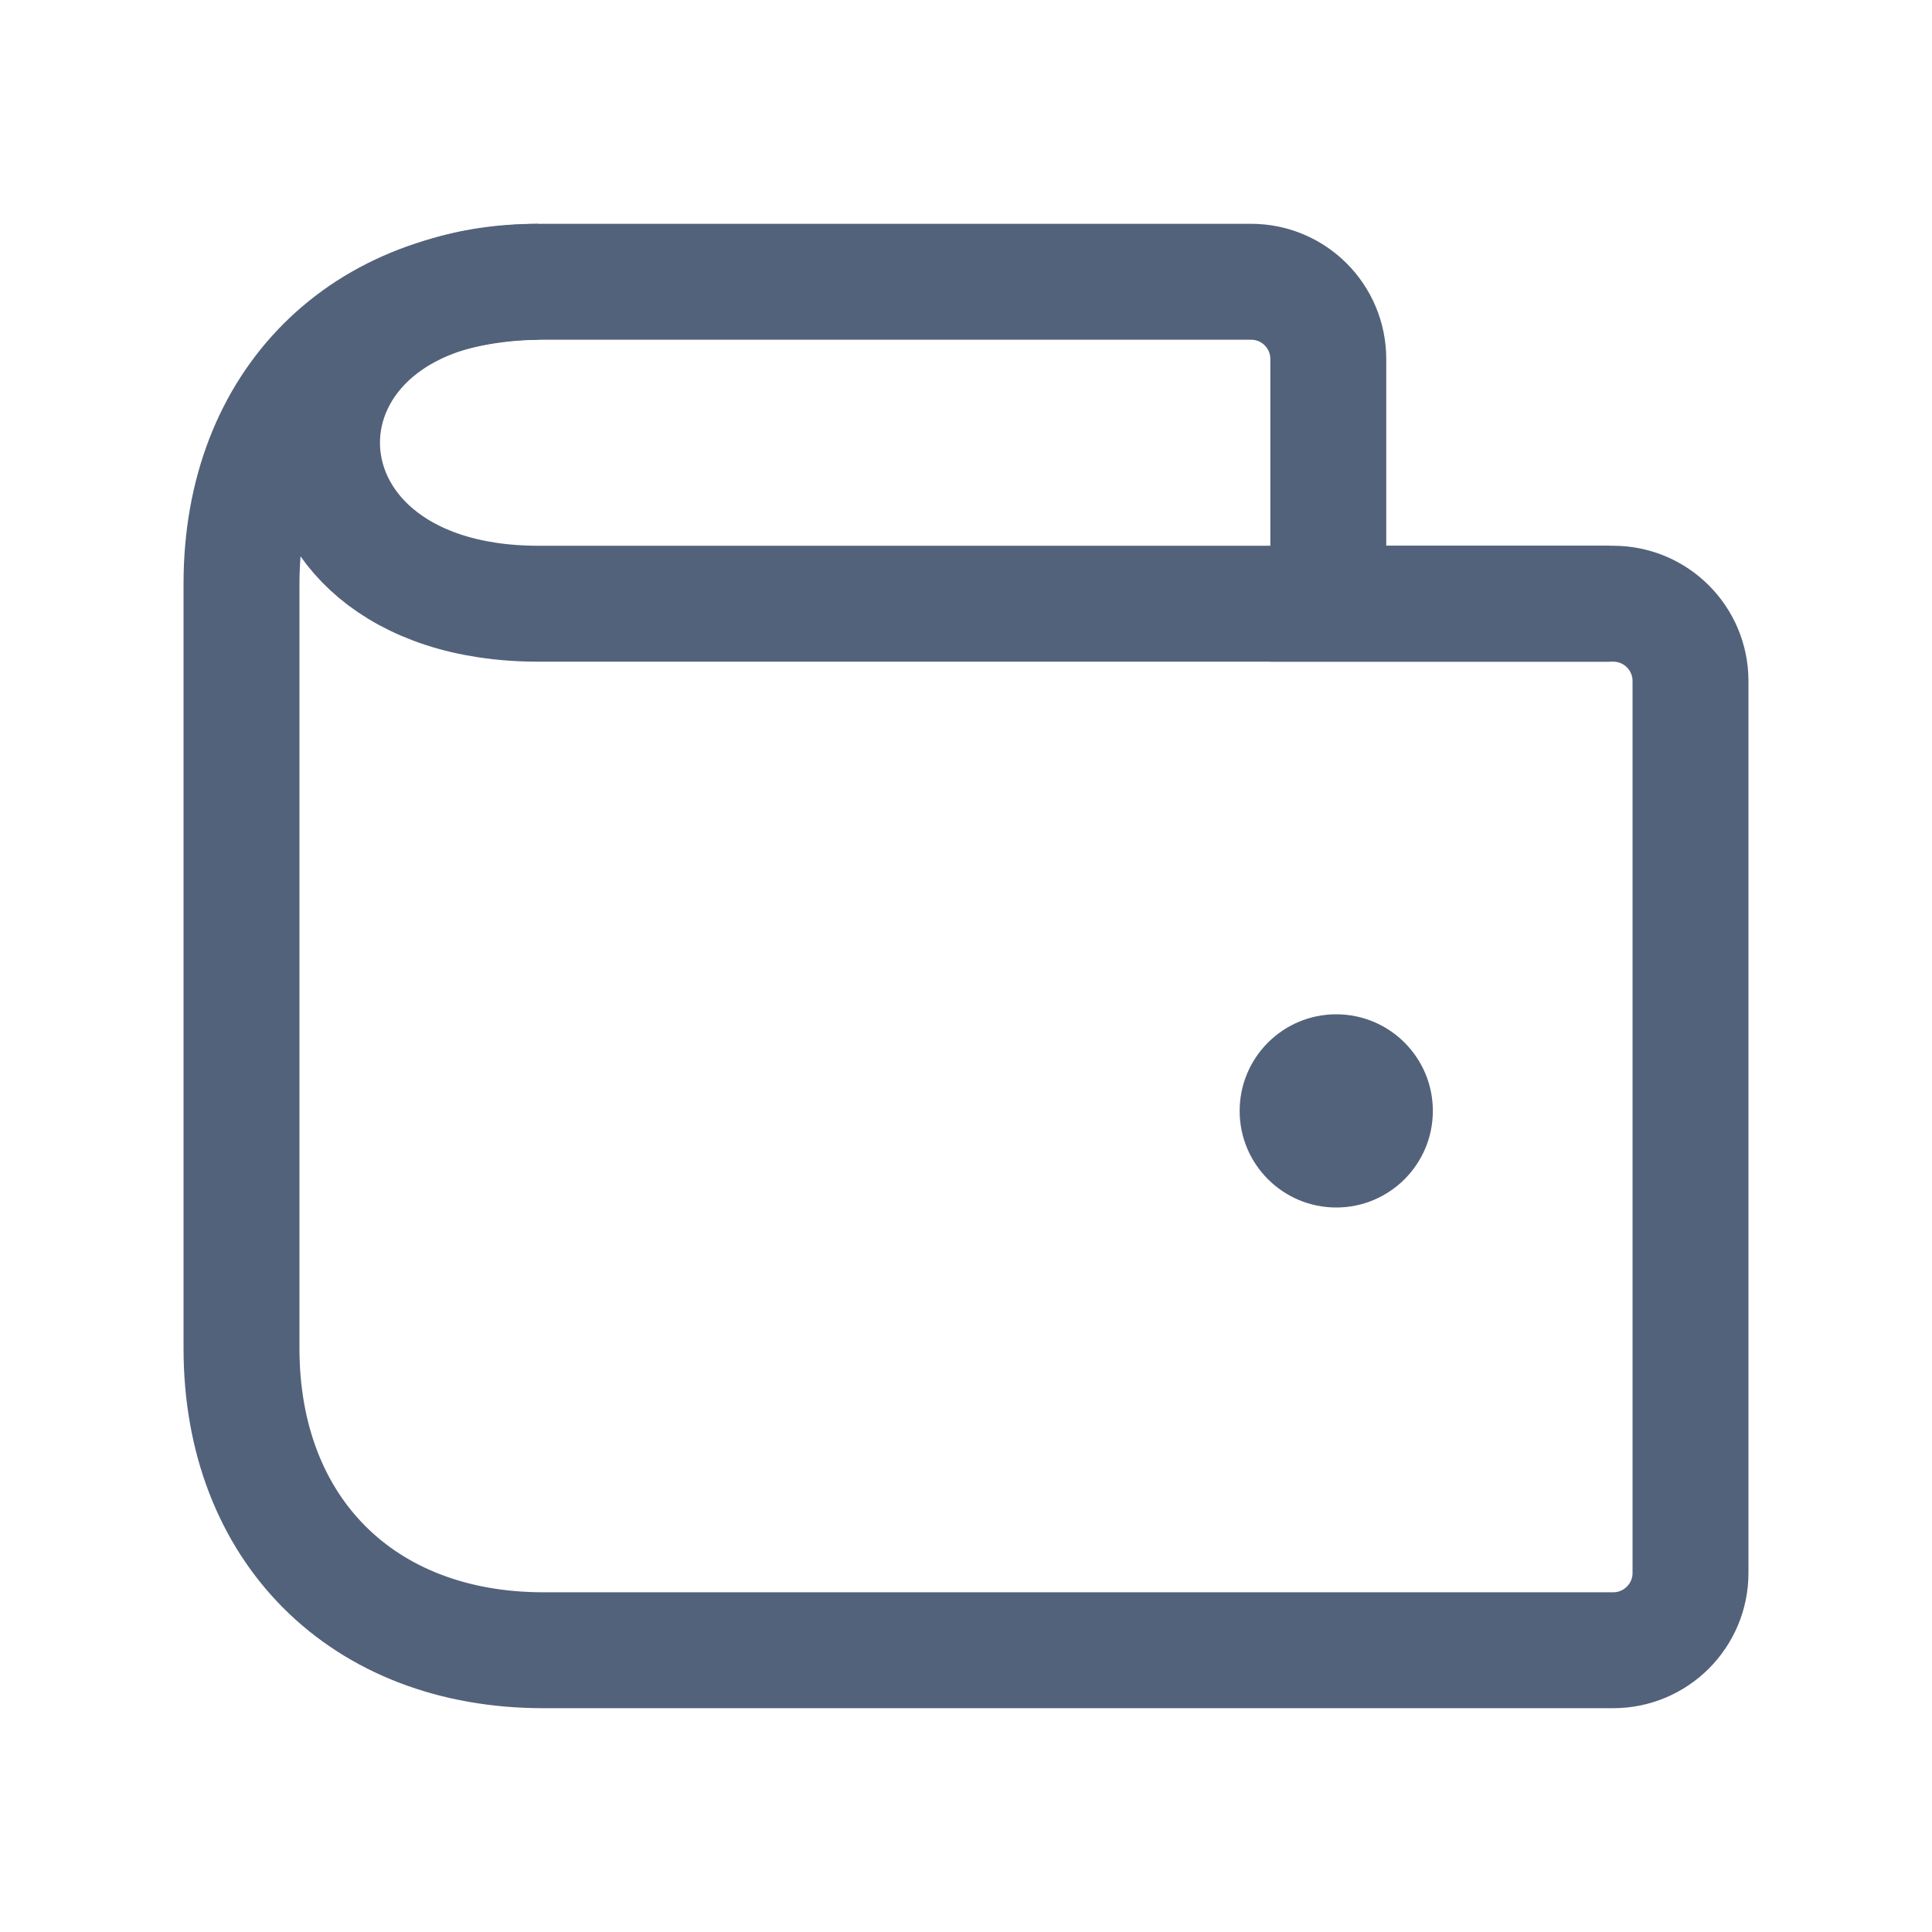 <svg width="25" height="25" viewBox="0 0 25 25" fill="none" xmlns="http://www.w3.org/2000/svg">
<path d="M7.031 3.646C4.688 3.646 3.125 5.208 3.125 7.552V17.448C3.125 19.792 4.688 21.354 7.031 21.354H20.875C21.427 21.354 21.875 20.906 21.875 20.354V8.812C21.875 8.26 21.427 7.812 20.875 7.812H17.188V4.646C17.188 4.093 16.741 3.646 16.189 3.646H7.031Z" stroke="#53627B" stroke-width="1.5"/>
<circle cx="17.291" cy="14.375" r="1.25" fill="#53627B"/>
<path d="M20.833 7.812H6.965C3.234 7.812 3.234 3.646 6.965 3.646" stroke="#53627B" stroke-width="1.5"/>
</svg>
